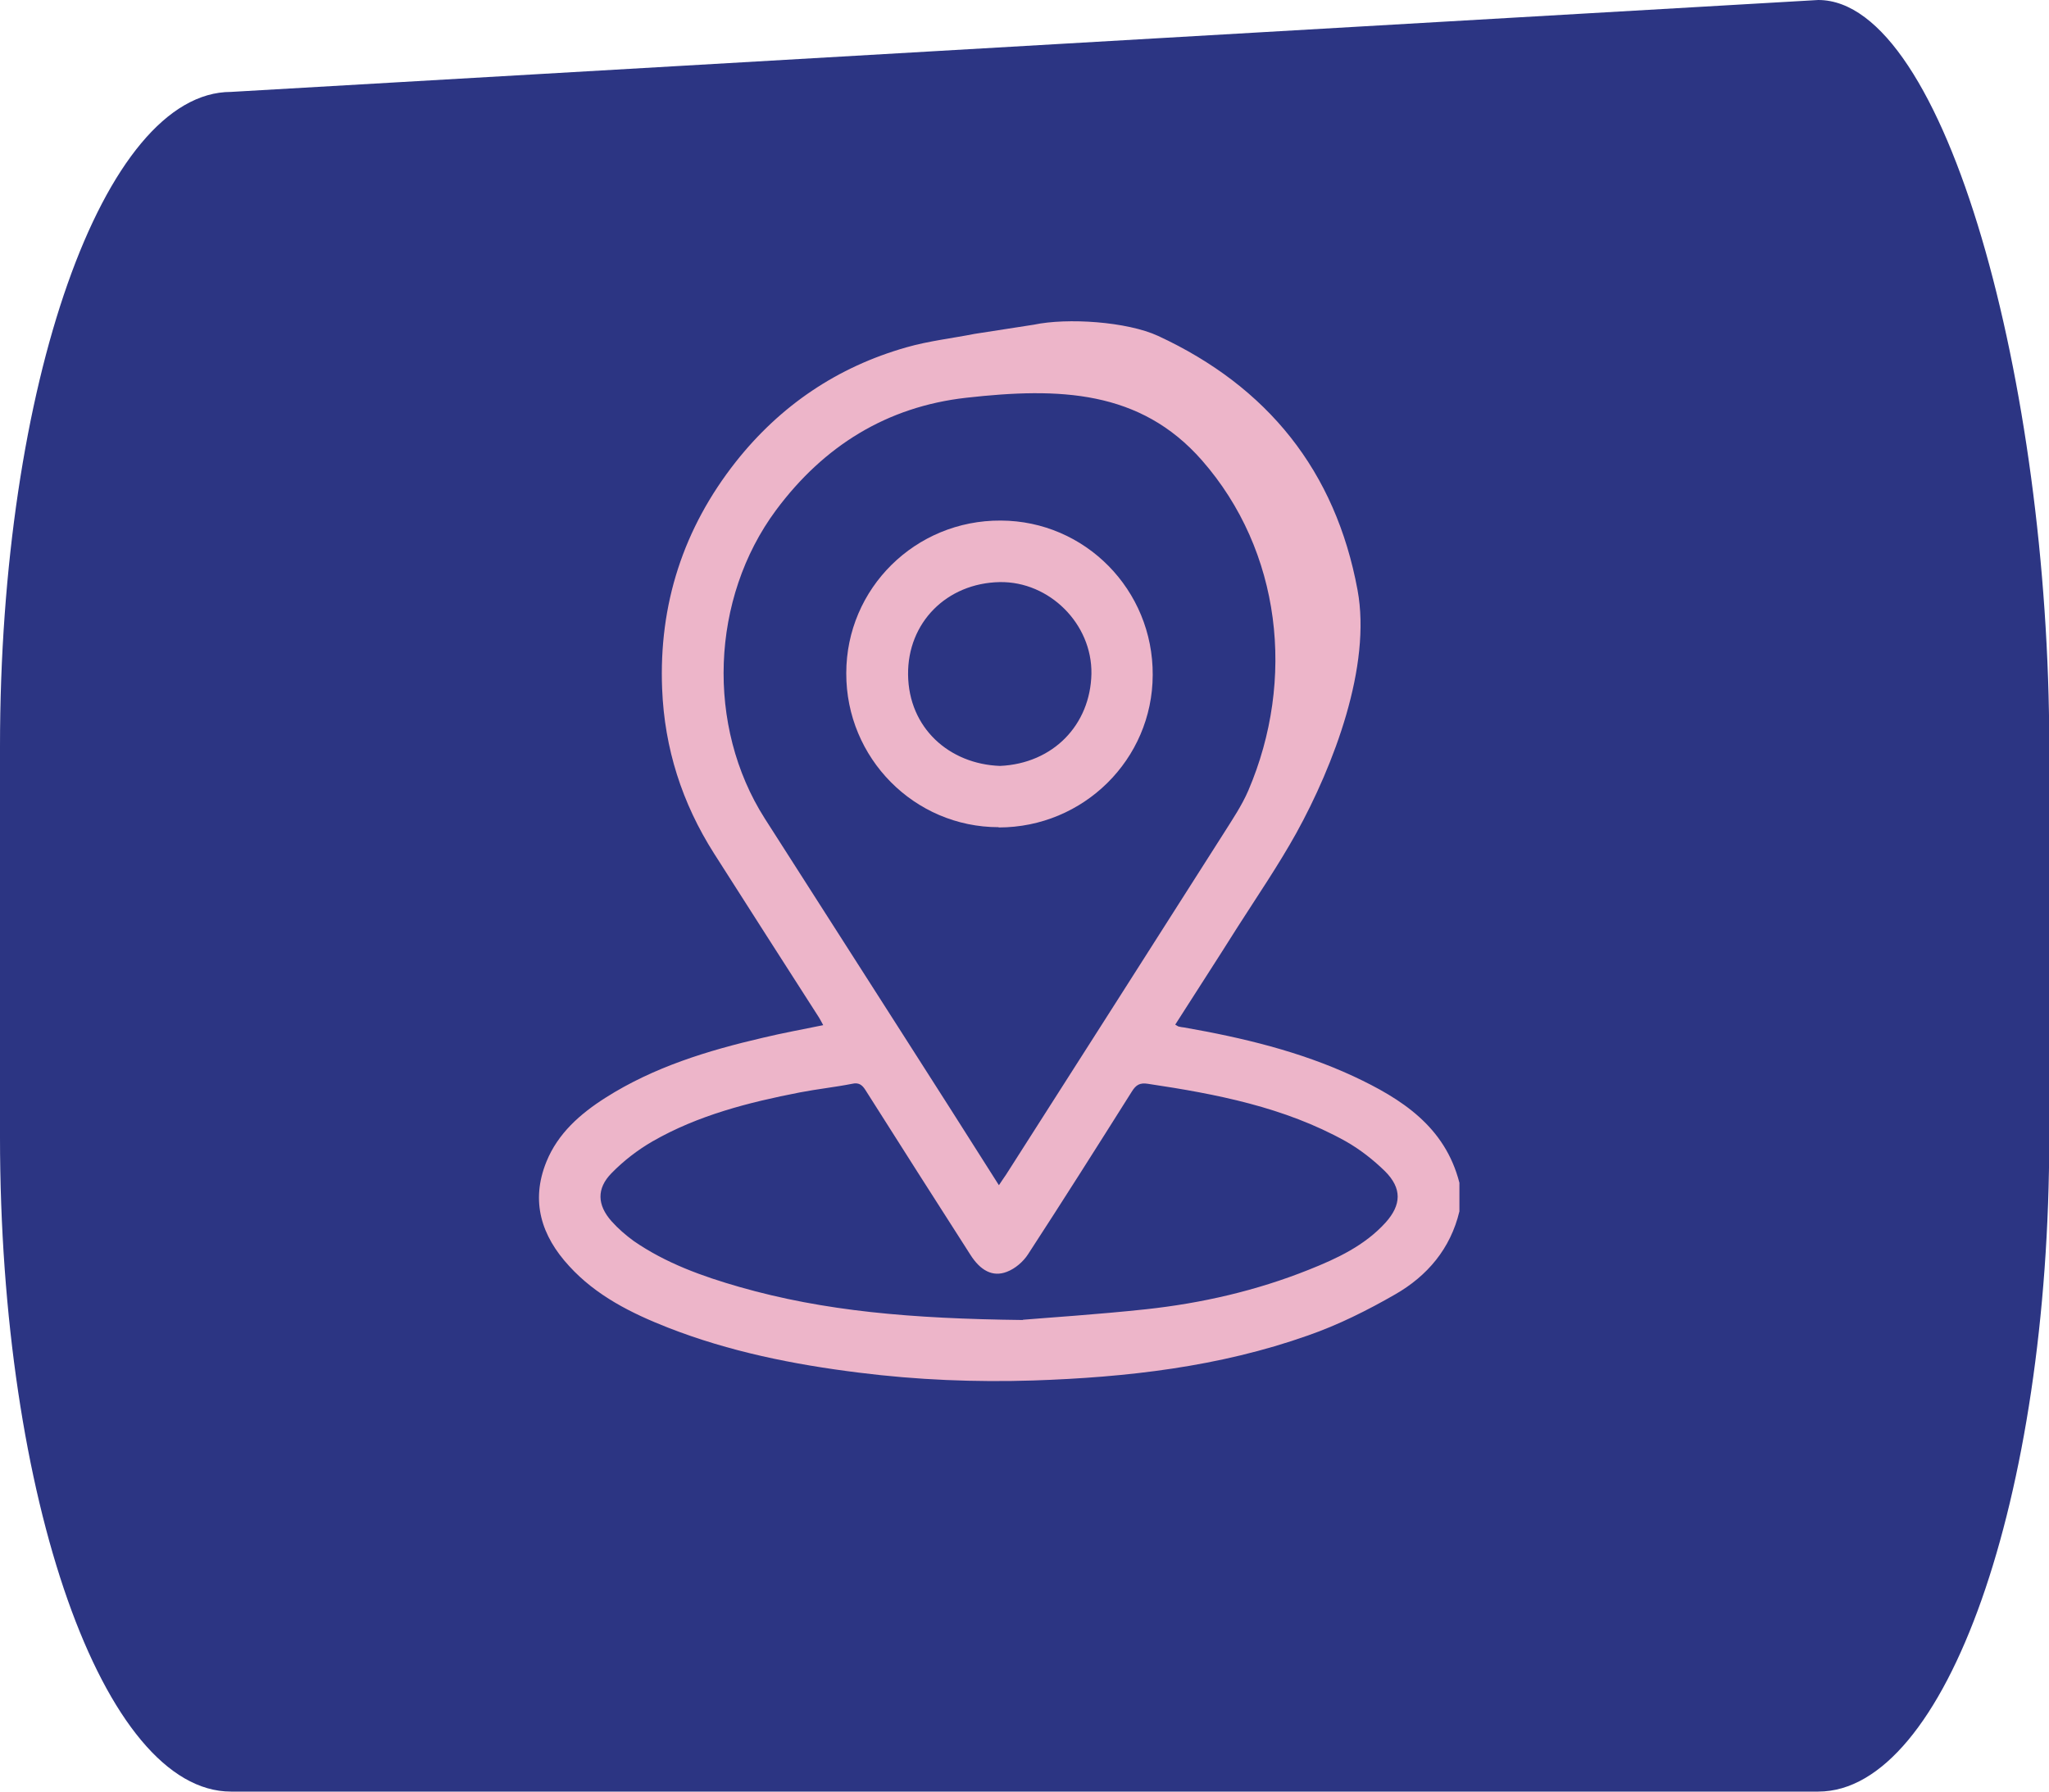 <?xml version="1.0" encoding="UTF-8"?>
<svg id="Layer_2" data-name="Layer 2" xmlns="http://www.w3.org/2000/svg" viewBox="0 0 78.23 68.42">
  <defs>
    <style>
      .cls-1 {
        fill: #edb5c9;
      }

      .cls-2 {
        fill: #2c3583;
      }
    </style>
  </defs>
  <g id="Layer_1-2" data-name="Layer 1">
    <path class="cls-2" d="m69.42,68.42H8.82c-4.87,0-8.82-11.19-8.82-25v-14.91C0,14.7,3.95,3.51,8.82,3.51L69.42,0c4.87,0,8.82,14.7,8.82,28.51v14.91c0,13.8-3.95,25-8.82,25Z"/>
    <path class="cls-1" d="m39.47,12.4c1.28-.27,3.56-.12,4.75.43,4.18,1.94,6.77,5.16,7.61,9.7.54,2.91-.91,6.7-2.34,9.29-.69,1.24-1.49,2.41-2.25,3.6-.78,1.24-1.58,2.47-2.37,3.71.06.03.09.06.12.07.07.02.15.03.23.04,2.22.39,4.4.91,6.45,1.86,1.84.86,3.5,1.92,4.05,4.07v1.09c-.34,1.43-1.23,2.47-2.45,3.17-1.06.61-2.18,1.17-3.33,1.57-3.39,1.2-6.92,1.6-10.49,1.72-2.22.07-4.44-.02-6.66-.3-2.49-.31-4.94-.8-7.29-1.72-1.4-.55-2.74-1.22-3.77-2.35-1.06-1.15-1.48-2.47-.87-3.98.44-1.09,1.3-1.84,2.26-2.45,1.84-1.17,3.9-1.8,6.01-2.29.75-.18,1.52-.32,2.3-.48-.06-.11-.11-.21-.16-.29-1.34-2.09-2.68-4.18-4.01-6.27-1.22-1.92-1.89-4.01-1.98-6.28-.13-3.23.81-6.13,2.81-8.67,1.7-2.15,3.88-3.63,6.53-4.38.84-.24,1.73-.34,2.59-.51m.93,32.51c.11-.17.19-.28.27-.4,2.77-4.34,5.54-8.68,8.3-13.02.34-.54.7-1.07.95-1.65,1.81-4.23,1.26-9.15-1.77-12.61-2.36-2.69-5.45-2.79-9-2.39-3.03.34-5.44,1.84-7.26,4.29-2.5,3.37-2.68,8.25-.43,11.78,1.75,2.74,3.5,5.47,5.25,8.21,1.22,1.9,2.43,3.81,3.68,5.78Zm.92,5.14c.94-.08,2.82-.2,4.69-.4,2.13-.23,4.22-.71,6.22-1.51,1.08-.43,2.13-.92,2.93-1.8.61-.68.63-1.31-.02-1.96-.45-.44-.96-.84-1.51-1.15-2.34-1.3-4.93-1.8-7.54-2.19-.31-.05-.46.04-.62.3-1.31,2.08-2.62,4.15-3.96,6.21-.18.28-.49.55-.81.67-.54.21-1.01-.05-1.39-.65-1.34-2.09-2.67-4.18-4-6.28-.13-.21-.26-.31-.52-.25-.66.13-1.33.2-2,.33-1.95.38-3.88.87-5.62,1.87-.57.33-1.1.74-1.56,1.21-.58.59-.55,1.22,0,1.84.25.28.54.53.84.75,1.23.85,2.62,1.35,4.05,1.76,3.22.92,6.53,1.21,10.81,1.26Z"/>
    <path class="cls-1" d="m38.13,31.59c-3.22,0-5.83-2.64-5.82-5.88,0-3.24,2.64-5.85,5.9-5.83,3.22.01,5.82,2.65,5.8,5.9-.01,3.22-2.64,5.82-5.88,5.82Zm.05-2.34c2.02-.09,3.45-1.56,3.49-3.52.03-1.9-1.6-3.53-3.5-3.5-2.03.04-3.52,1.55-3.5,3.53.02,2.04,1.57,3.42,3.51,3.49Z"/>
  </g>
</svg>